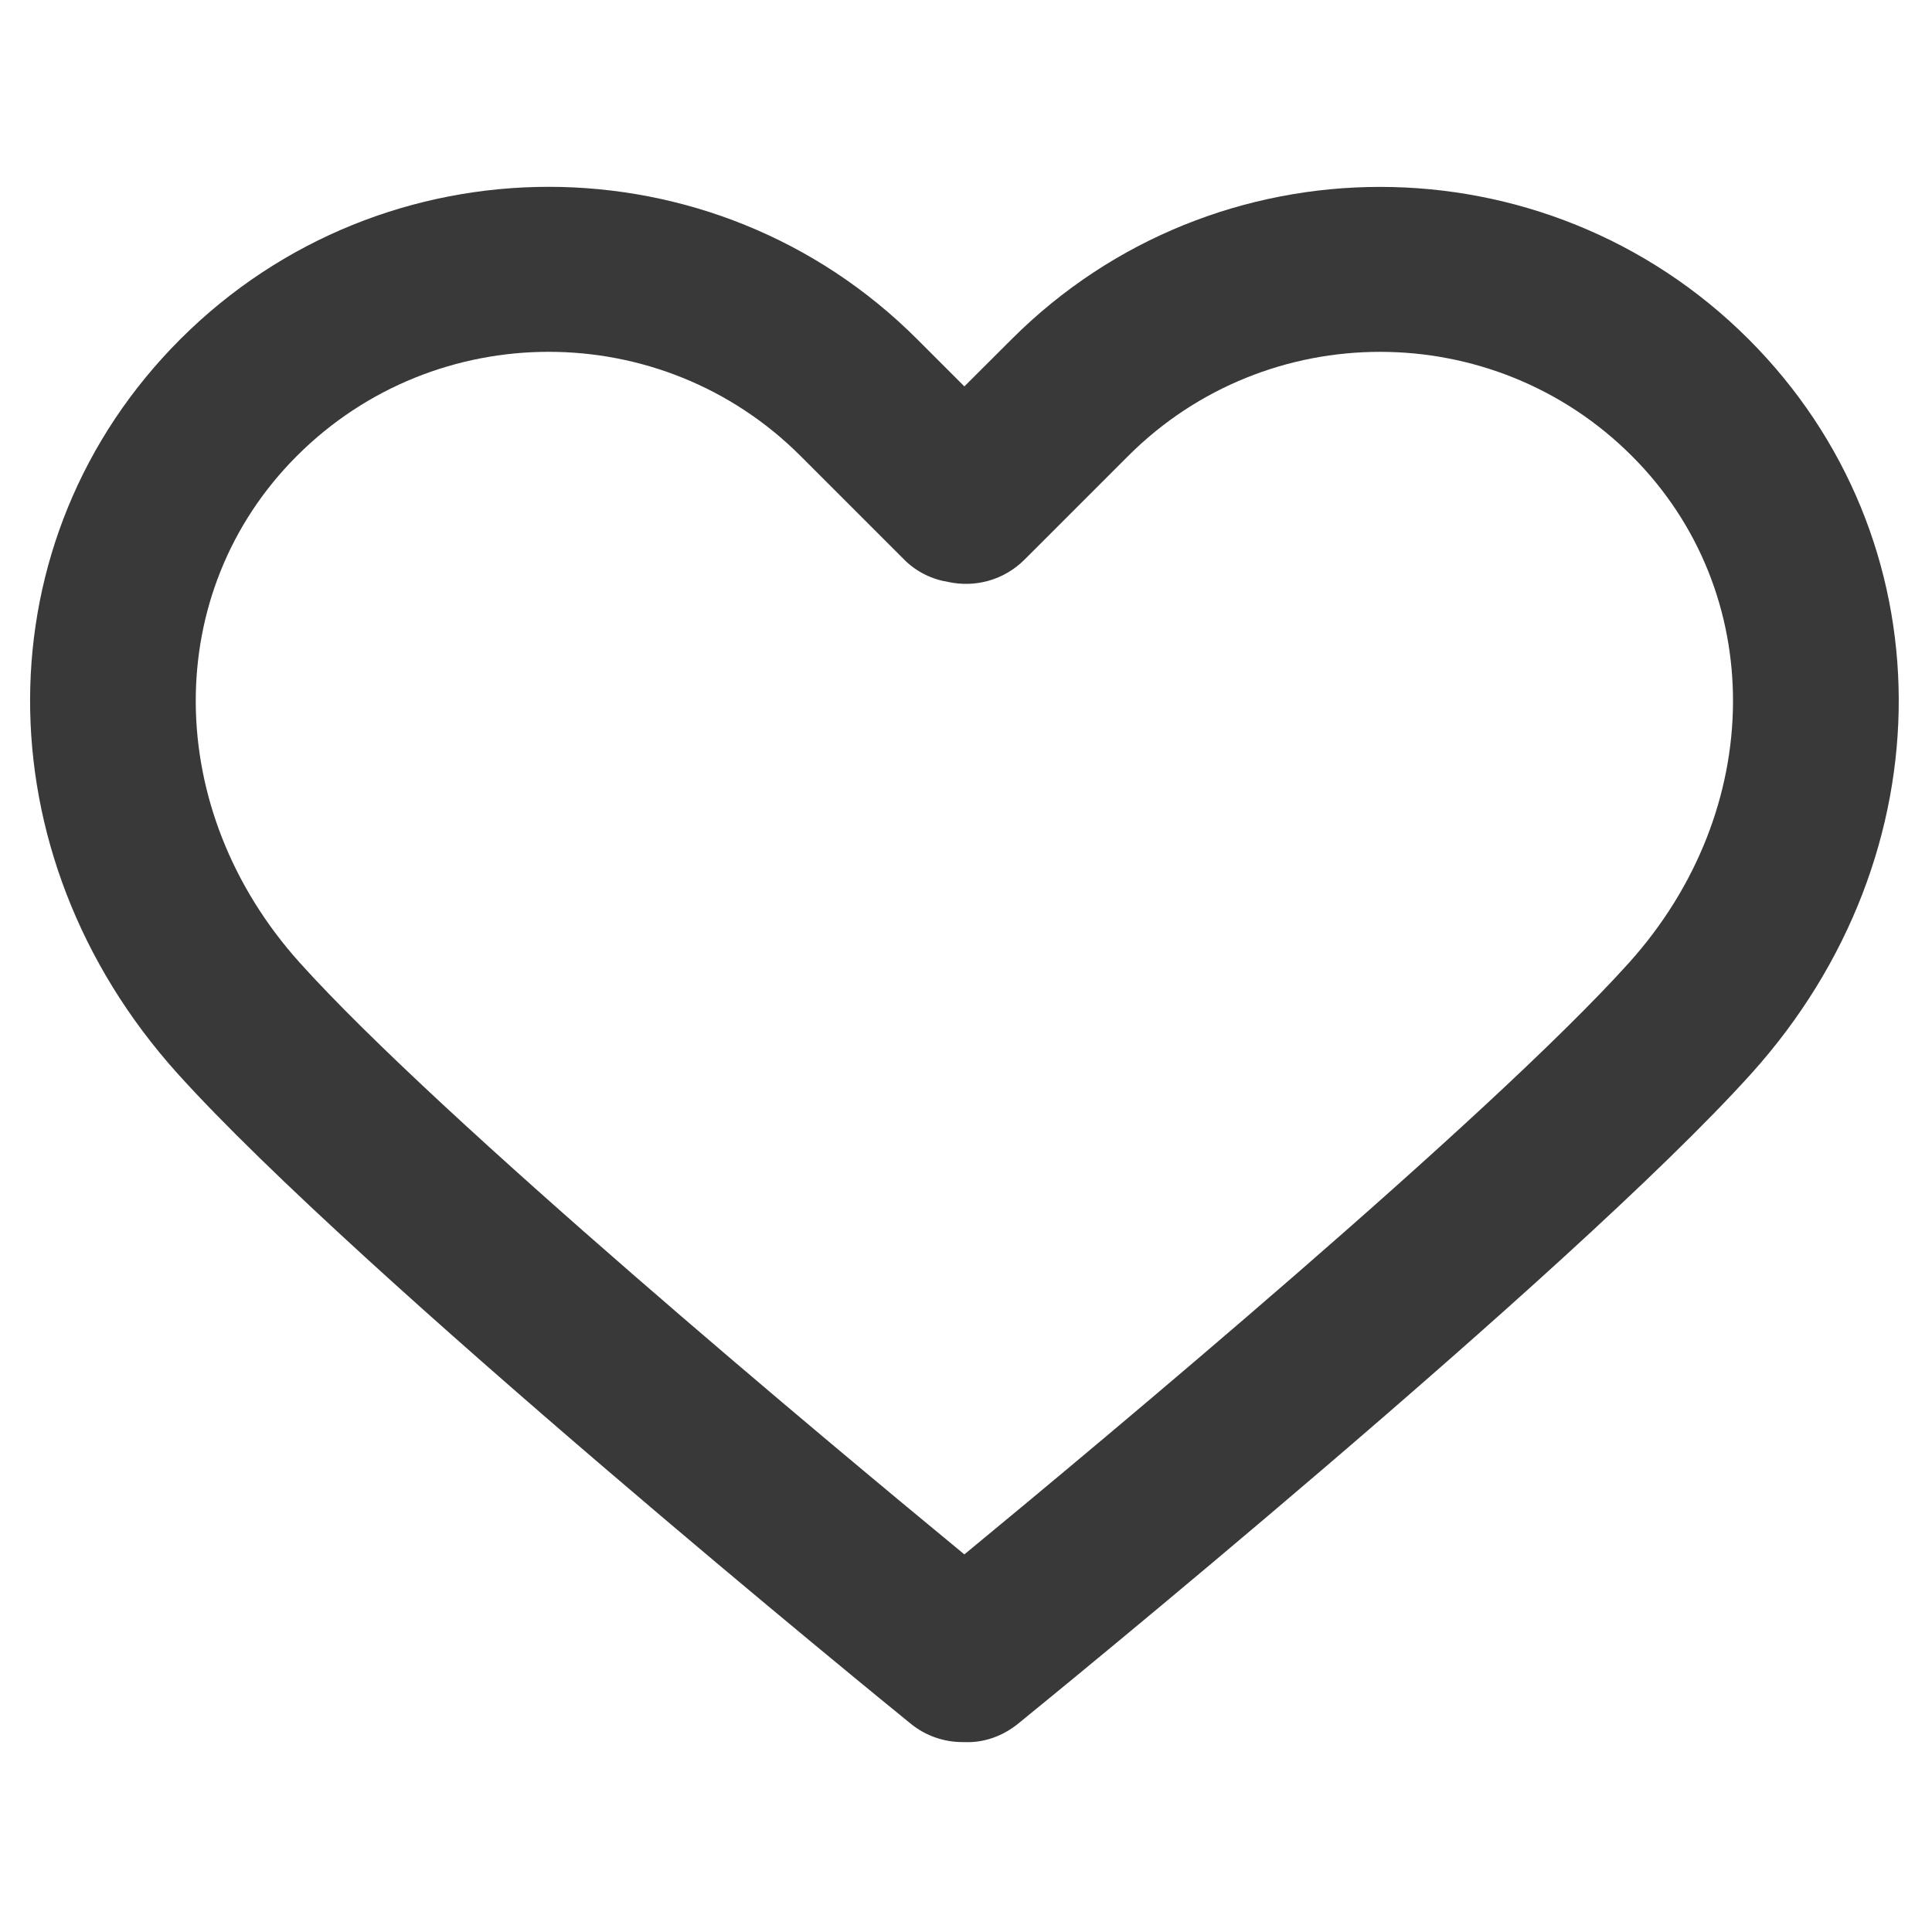 <svg width="20" height="20" viewBox="0 0 20 20" fill="none" xmlns="http://www.w3.org/2000/svg">
<g clip-path="url(#clip0_209_37643)">
<path d="M18.102 3.512C15.998 1.409 12.575 1.409 10.472 3.512L9.983 4L9.495 3.512C7.392 1.408 3.969 1.408 1.866 3.512C-0.195 5.573 -0.208 8.839 1.835 11.11C3.698 13.18 9.193 17.654 9.427 17.843C9.585 17.972 9.775 18.034 9.965 18.034C9.971 18.034 9.977 18.034 9.983 18.034C10.179 18.043 10.376 17.976 10.54 17.843C10.773 17.654 16.269 13.18 18.133 11.11C20.175 8.839 20.162 5.573 18.102 3.512ZM16.863 9.967C15.41 11.581 11.417 14.909 9.983 16.091C8.549 14.91 4.557 11.582 3.104 9.967C1.679 8.383 1.666 6.127 3.073 4.72C3.792 4.001 4.736 3.642 5.68 3.642C6.624 3.642 7.568 4.001 8.287 4.72L9.361 5.794C9.489 5.922 9.65 5.998 9.819 6.025C10.094 6.084 10.391 6.007 10.605 5.794L11.679 4.72C13.117 3.283 15.456 3.283 16.893 4.72C18.301 6.127 18.287 8.383 16.863 9.967Z" fill="#393939"/>
</g>
<defs>
<clipPath id="clip0_209_37643">
<rect width="19.344" height="19.344" fill="white" transform="translate(0.311 0.312)"/>
</clipPath>
</defs>
</svg>
